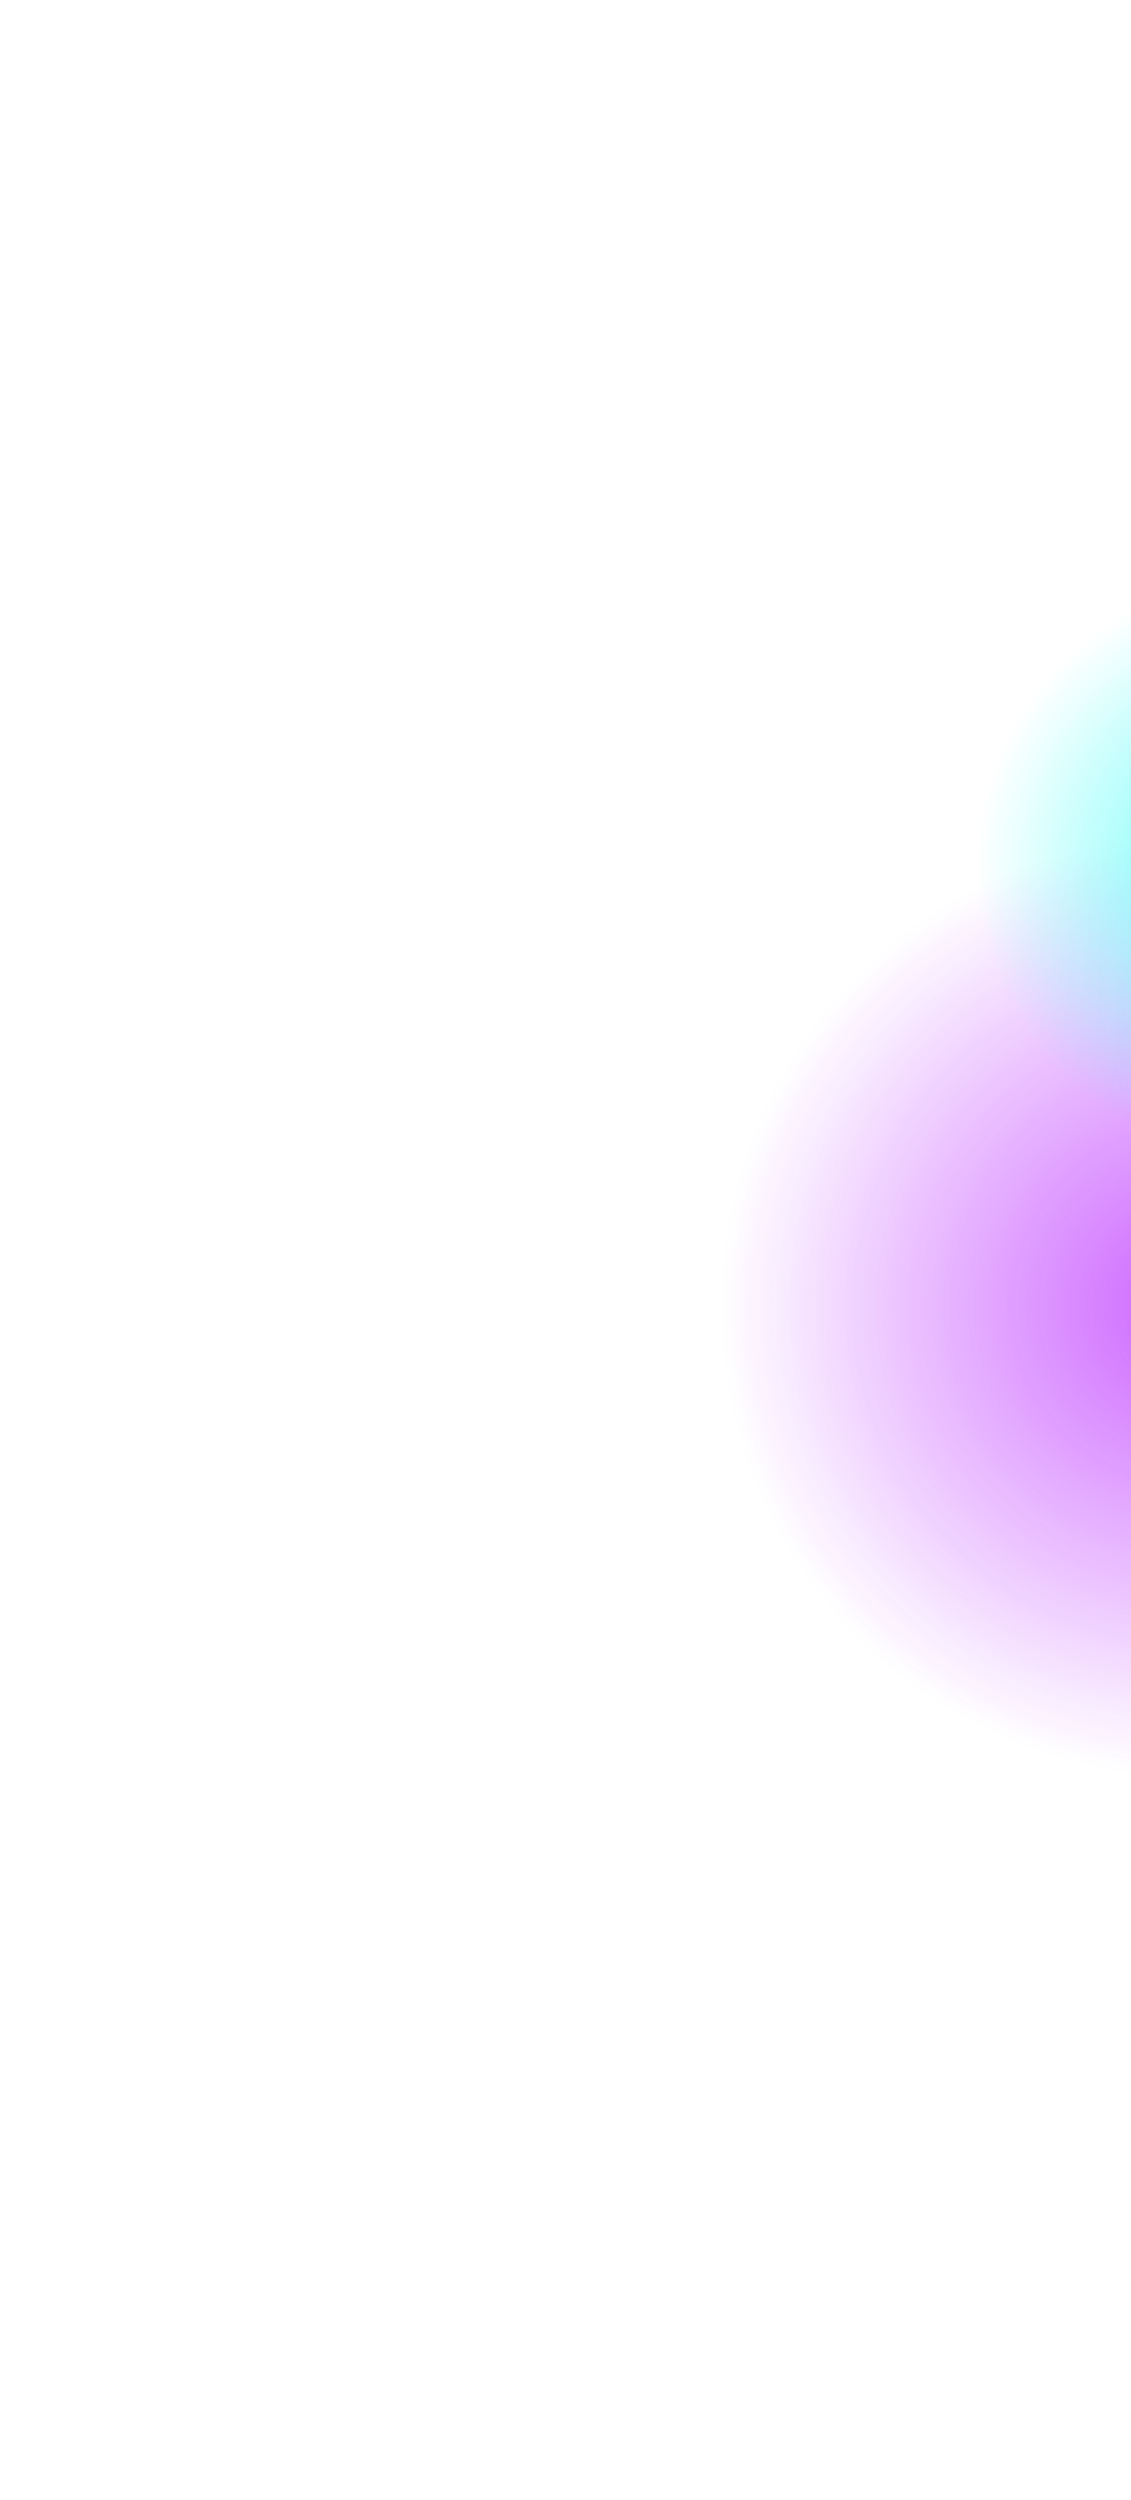 <svg width="786" height="1736" viewBox="0 0 786 1736" fill="none" xmlns="http://www.w3.org/2000/svg">
<g opacity="0.7">
<g filter="url(#filter0_f_161_4717)">
<circle cx="829" cy="907" r="329" transform="rotate(-90 829 907)" fill="url(#paint0_radial_161_4717)"/>
</g>
<g filter="url(#filter1_f_161_4717)">
<circle cx="881" cy="603" r="203" transform="rotate(-90 881 603)" fill="url(#paint1_radial_161_4717)"/>
</g>
</g>
<defs>
<filter id="filter0_f_161_4717" x="0" y="78" width="1658" height="1658" filterUnits="userSpaceOnUse" color-interpolation-filters="sRGB">
<feFlood flood-opacity="0" result="BackgroundImageFix"/>
<feBlend mode="normal" in="SourceGraphic" in2="BackgroundImageFix" result="shape"/>
<feGaussianBlur stdDeviation="250" result="effect1_foregroundBlur_161_4717"/>
</filter>
<filter id="filter1_f_161_4717" x="278" y="0" width="1206" height="1206" filterUnits="userSpaceOnUse" color-interpolation-filters="sRGB">
<feFlood flood-opacity="0" result="BackgroundImageFix"/>
<feBlend mode="normal" in="SourceGraphic" in2="BackgroundImageFix" result="shape"/>
<feGaussianBlur stdDeviation="200" result="effect1_foregroundBlur_161_4717"/>
</filter>
<radialGradient id="paint0_radial_161_4717" cx="0" cy="0" r="1" gradientUnits="userSpaceOnUse" gradientTransform="translate(829 907) rotate(90) scale(329)">
<stop stop-color="#B721FF"/>
<stop offset="1" stop-color="#B721FF" stop-opacity="0"/>
</radialGradient>
<radialGradient id="paint1_radial_161_4717" cx="0" cy="0" r="1" gradientUnits="userSpaceOnUse" gradientTransform="translate(881 603) rotate(90) scale(203)">
<stop stop-color="#21FDF6"/>
<stop offset="1" stop-color="#21FDF6" stop-opacity="0"/>
</radialGradient>
</defs>
</svg>
